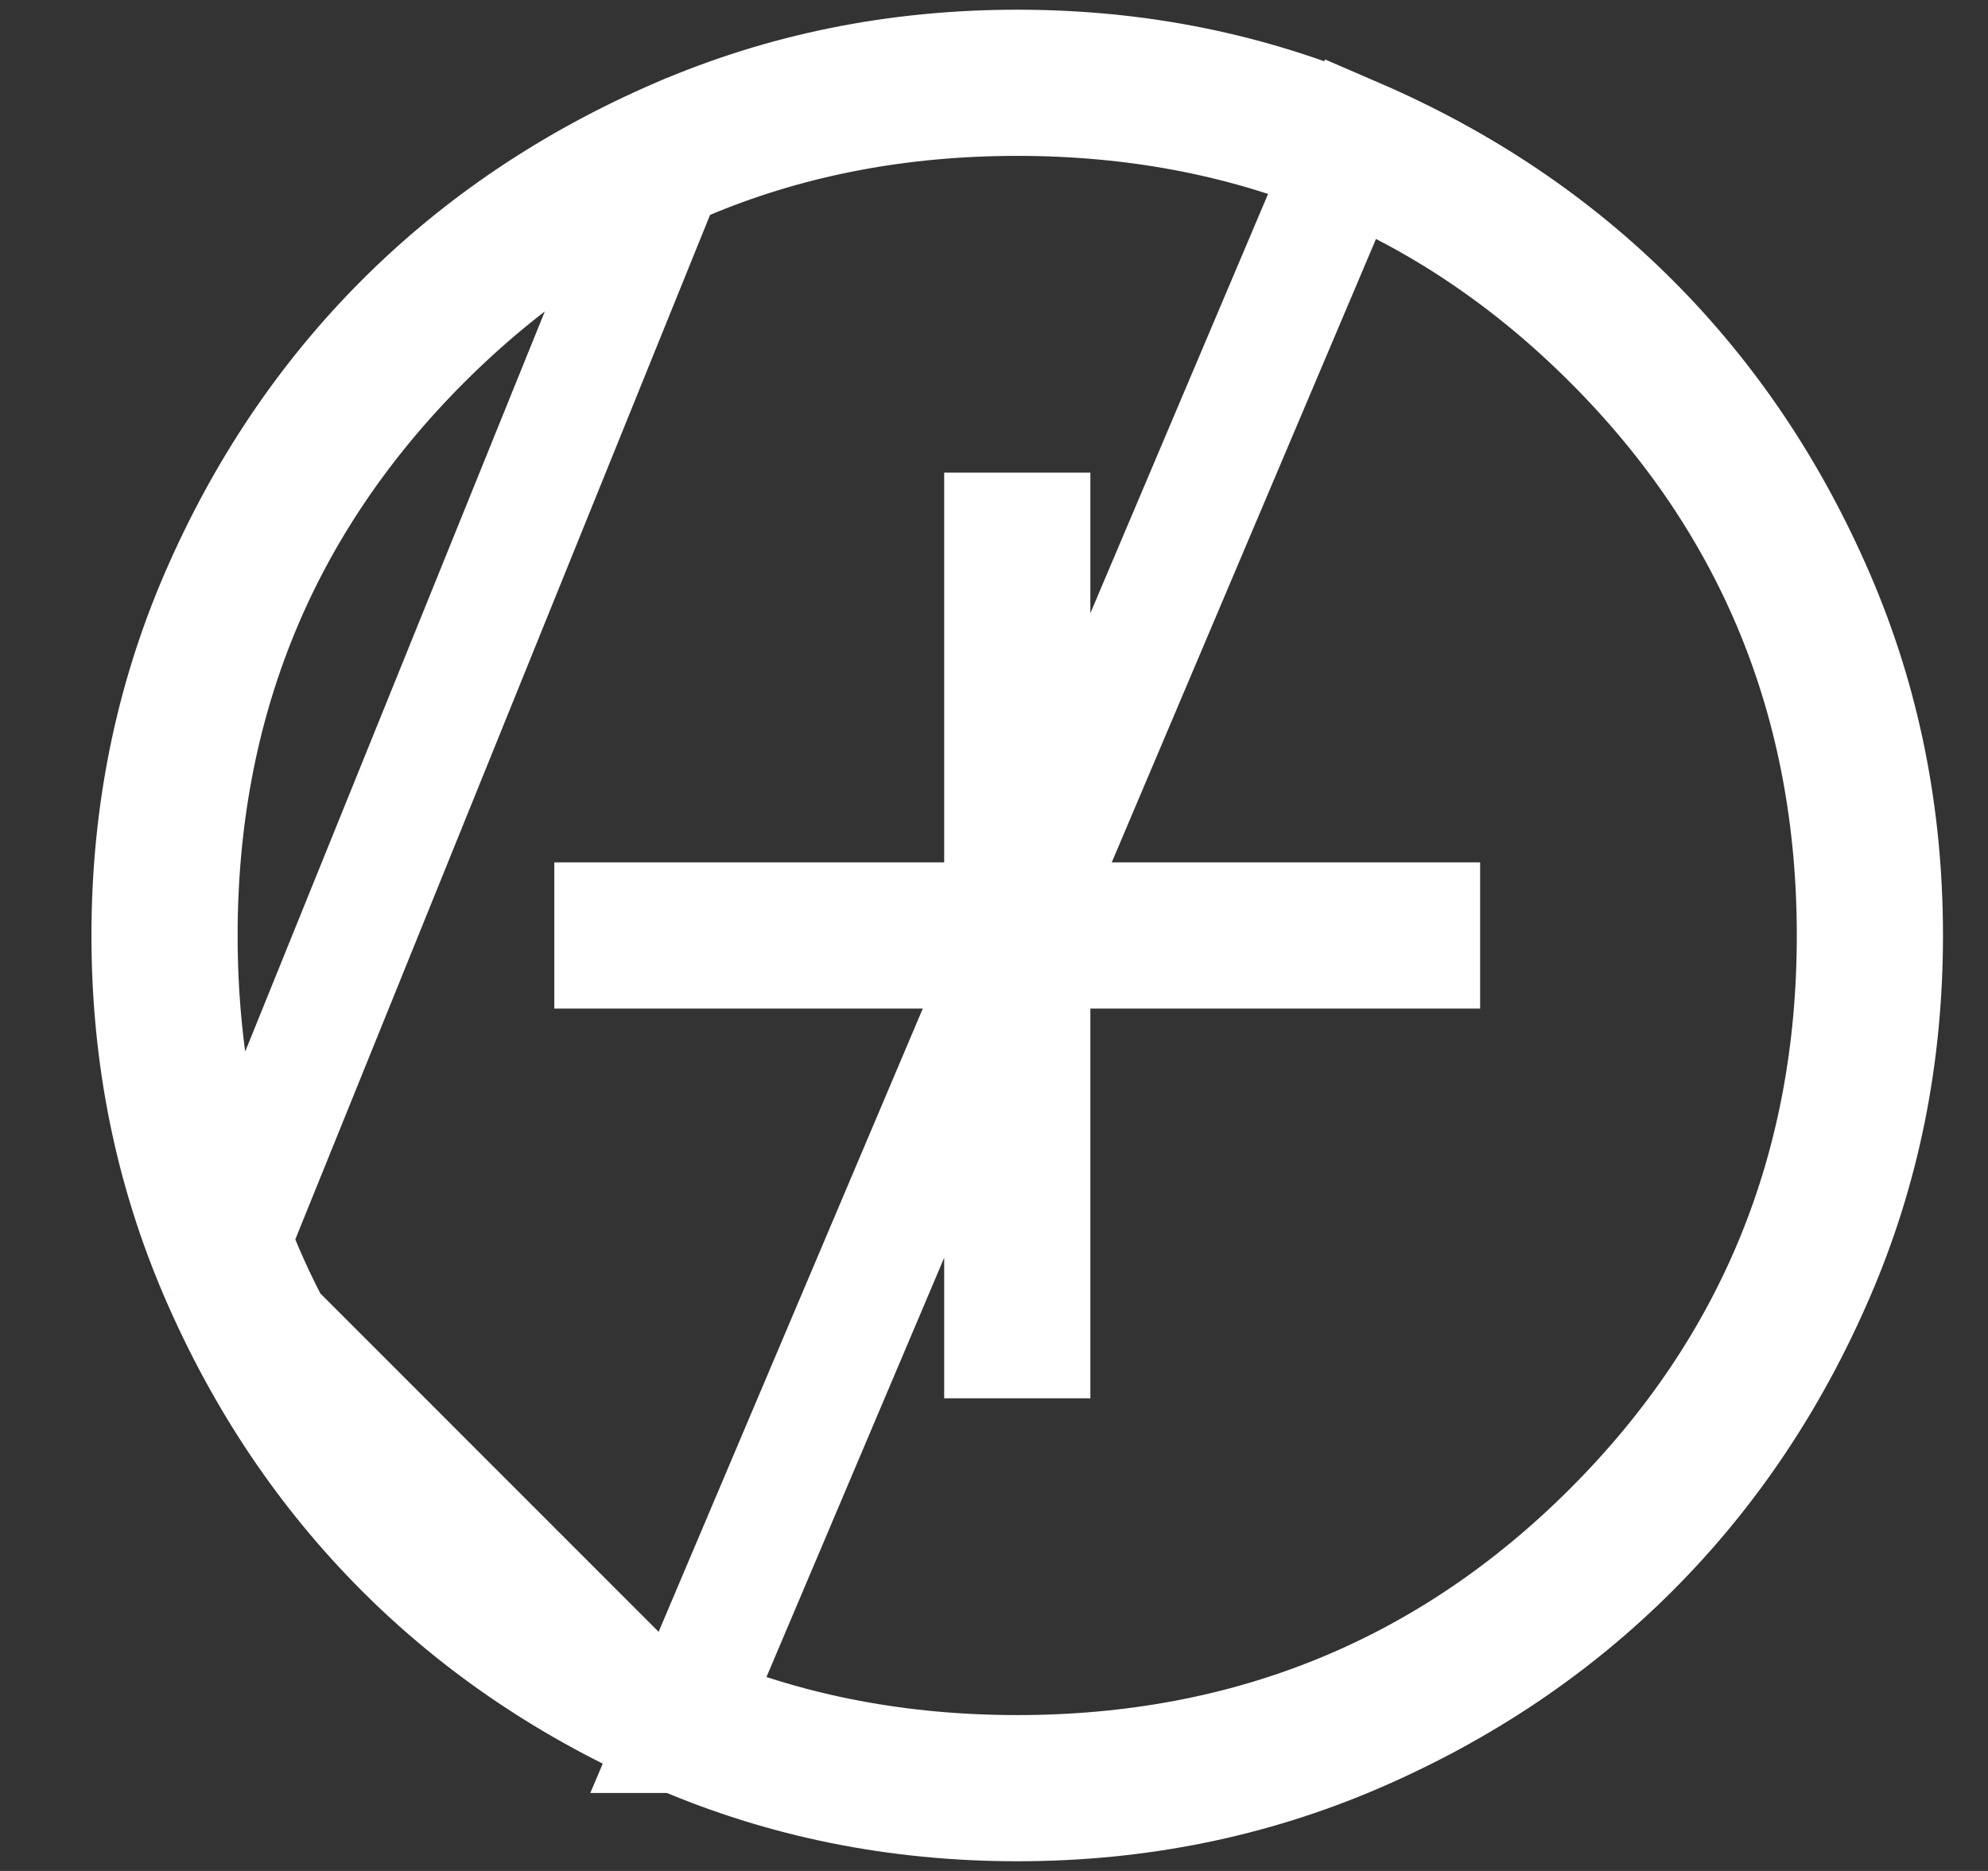 <?xml version="1.0" encoding="utf-8" standalone="no"?>
<svg width="17" height="16" viewBox="0 0 17 16" fill="none" xmlns="http://www.w3.org/2000/svg">
<rect x="0" y="0" width="17" height="16" fill="#333333" stroke="none"/>
<path d="M5.803 14.833L5.804 14.833C6.703 15.221 7.667 15.417 8.699 15.417C9.731 15.417 10.694 15.221 11.595 14.833C12.505 14.44 13.288 13.912 13.949 13.251C14.611 12.589 15.138 11.806 15.531 10.895L15.531 10.895C15.92 9.995 16.115 9.032 16.115 8C16.115 6.968 15.92 6.004 15.531 5.104C15.138 4.194 14.611 3.411 13.949 2.749C13.288 2.088 12.505 1.56 11.595 1.167L5.803 14.833ZM5.803 14.833C4.893 14.44 4.109 13.912 3.448 13.251C2.787 12.589 2.259 11.806 1.866 10.895L1.866 10.895M5.803 14.833L1.866 10.895M1.866 10.895C1.478 9.995 1.282 9.032 1.282 8C1.282 6.968 1.478 6.004 1.866 5.104C2.259 4.194 2.787 3.411 3.448 2.749C4.109 2.088 4.893 1.56 5.803 1.167L5.804 1.167M1.866 10.895L5.804 1.167M5.804 1.167C6.703 0.779 7.667 0.583 8.699 0.583M5.804 1.167L8.699 0.583M8.699 0.583C9.731 0.583 10.694 0.779 11.595 1.167L8.699 0.583ZM9.324 8.125H8.824V8.625V11.458H8.574V8.625V8.125H8.074H5.24V7.875H8.074H8.574V7.375V4.542H8.824V7.375V7.875H9.324H12.157V8.125H9.324ZM8.699 15.167C10.69 15.167 12.394 14.47 13.781 13.083C15.169 11.695 15.865 9.991 15.865 8C15.865 6.009 15.169 4.305 13.781 2.917C12.394 1.53 10.69 0.833 8.699 0.833C6.708 0.833 5.003 1.53 3.616 2.917C2.229 4.305 1.532 6.009 1.532 8C1.532 9.991 2.229 11.695 3.616 13.083C5.003 14.47 6.708 15.167 8.699 15.167Z" stroke="white"/>
</svg>
